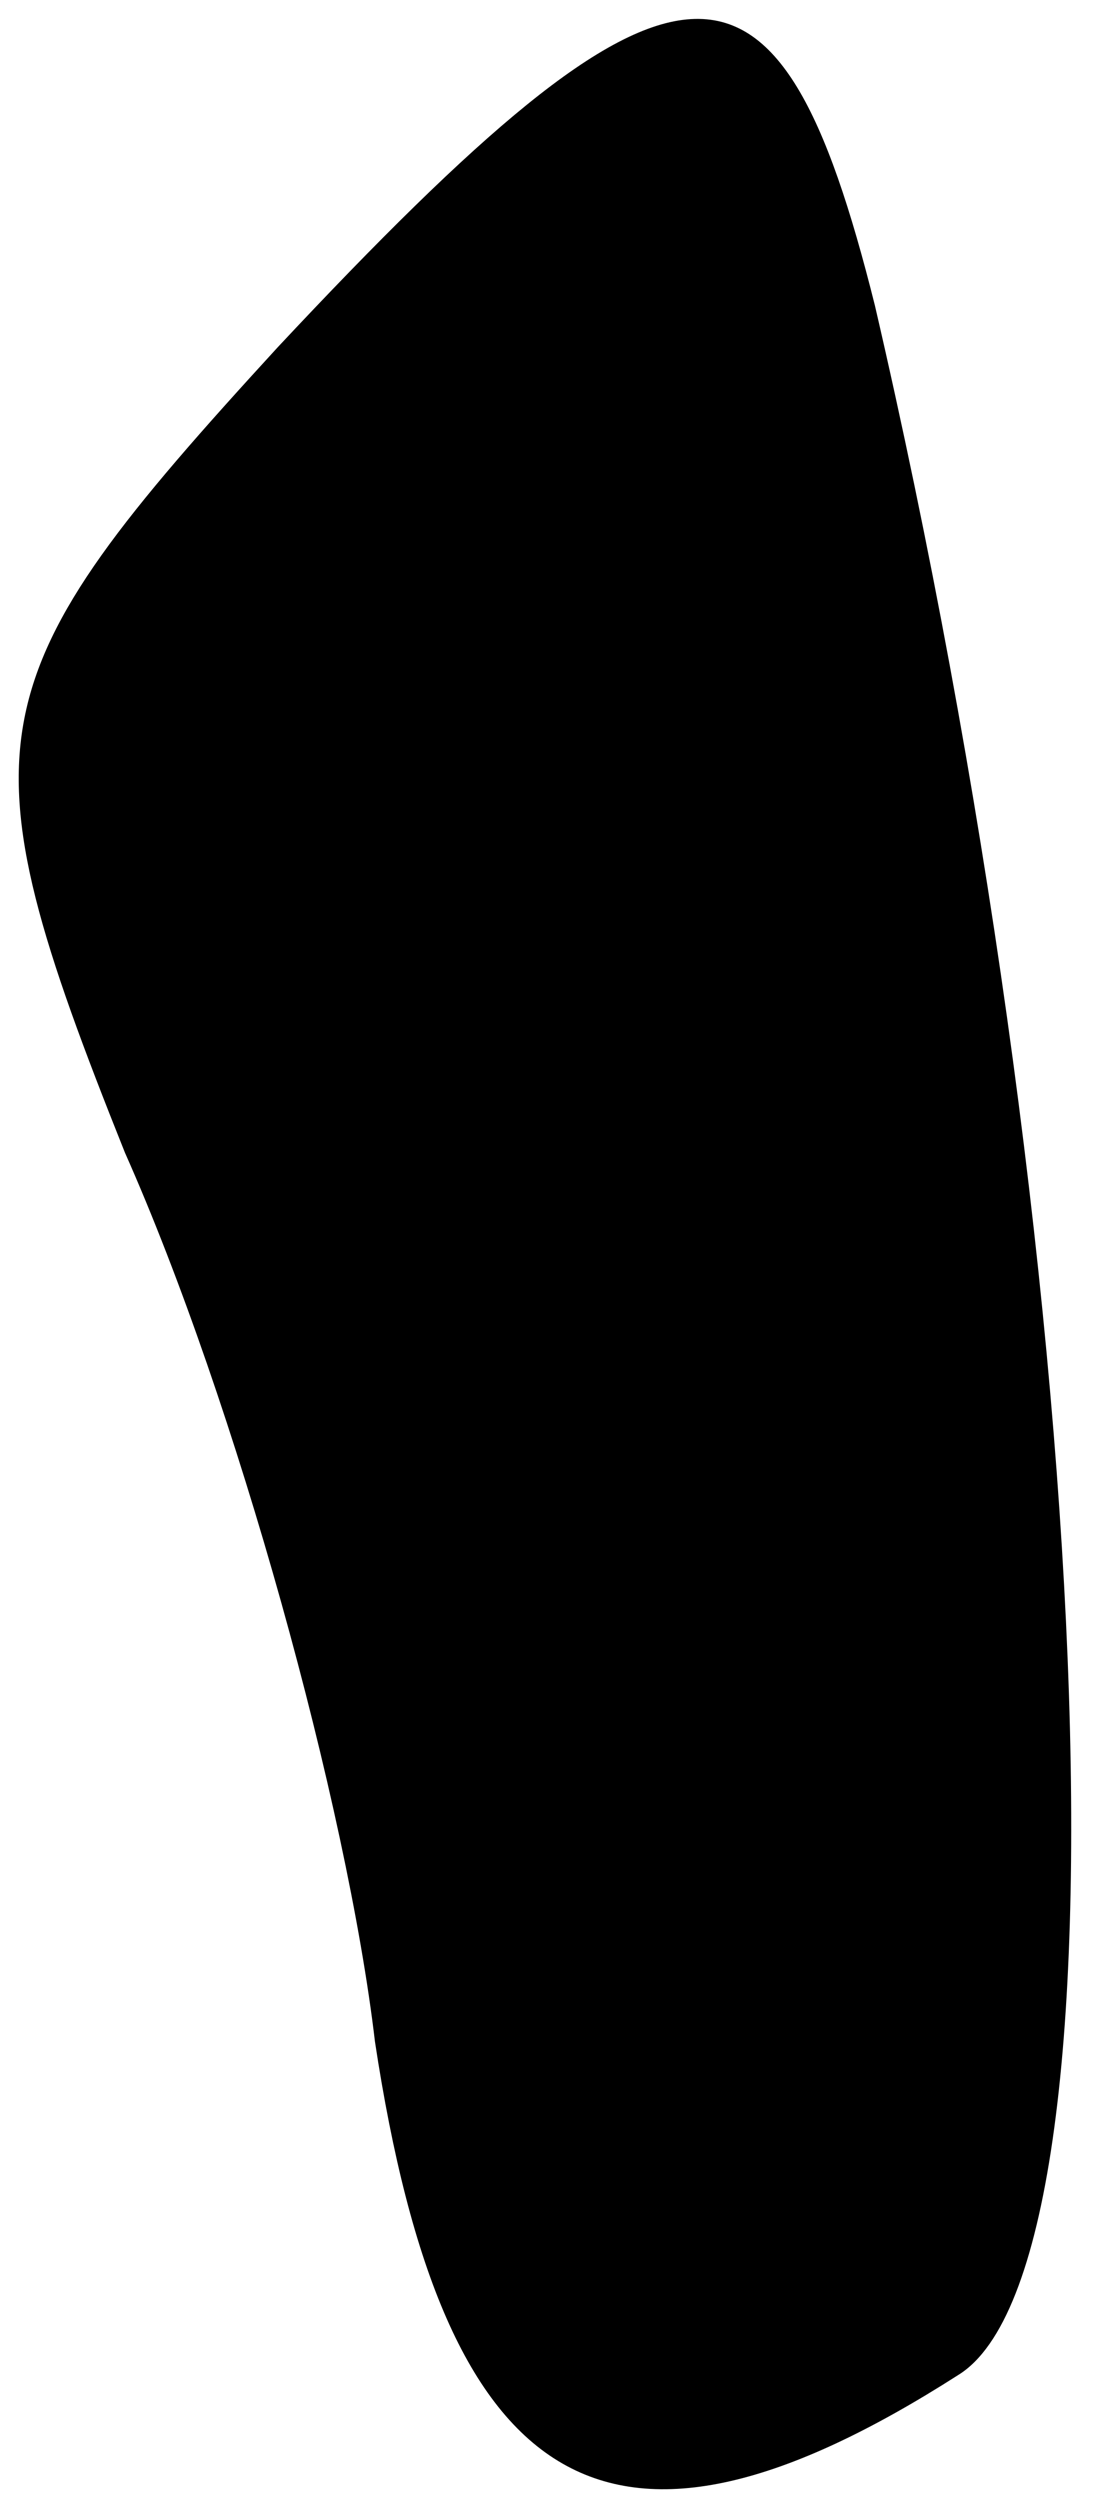 <?xml version="1.0" standalone="no"?>
<!DOCTYPE svg PUBLIC "-//W3C//DTD SVG 20010904//EN"
 "http://www.w3.org/TR/2001/REC-SVG-20010904/DTD/svg10.dtd">
<svg version="1.0" xmlns="http://www.w3.org/2000/svg"
 width="8pt" height="18pt" viewBox="0 0 8 18"
 preserveAspectRatio="xMidYMid meet">
<g transform="translate(0,18) scale(0.1,-0.1)"
fill="#000000" stroke="none">
<path fill="#000000" stroke="none" d="M20 155 c-22 -24 -23 -28 -11 -58 8
-18 16 -47 18 -64 5 -33 17 -40 42 -24 13 8 10 80 -6 149 -7 28 -14 28 -43 -3z"/>
</g>
</svg>
